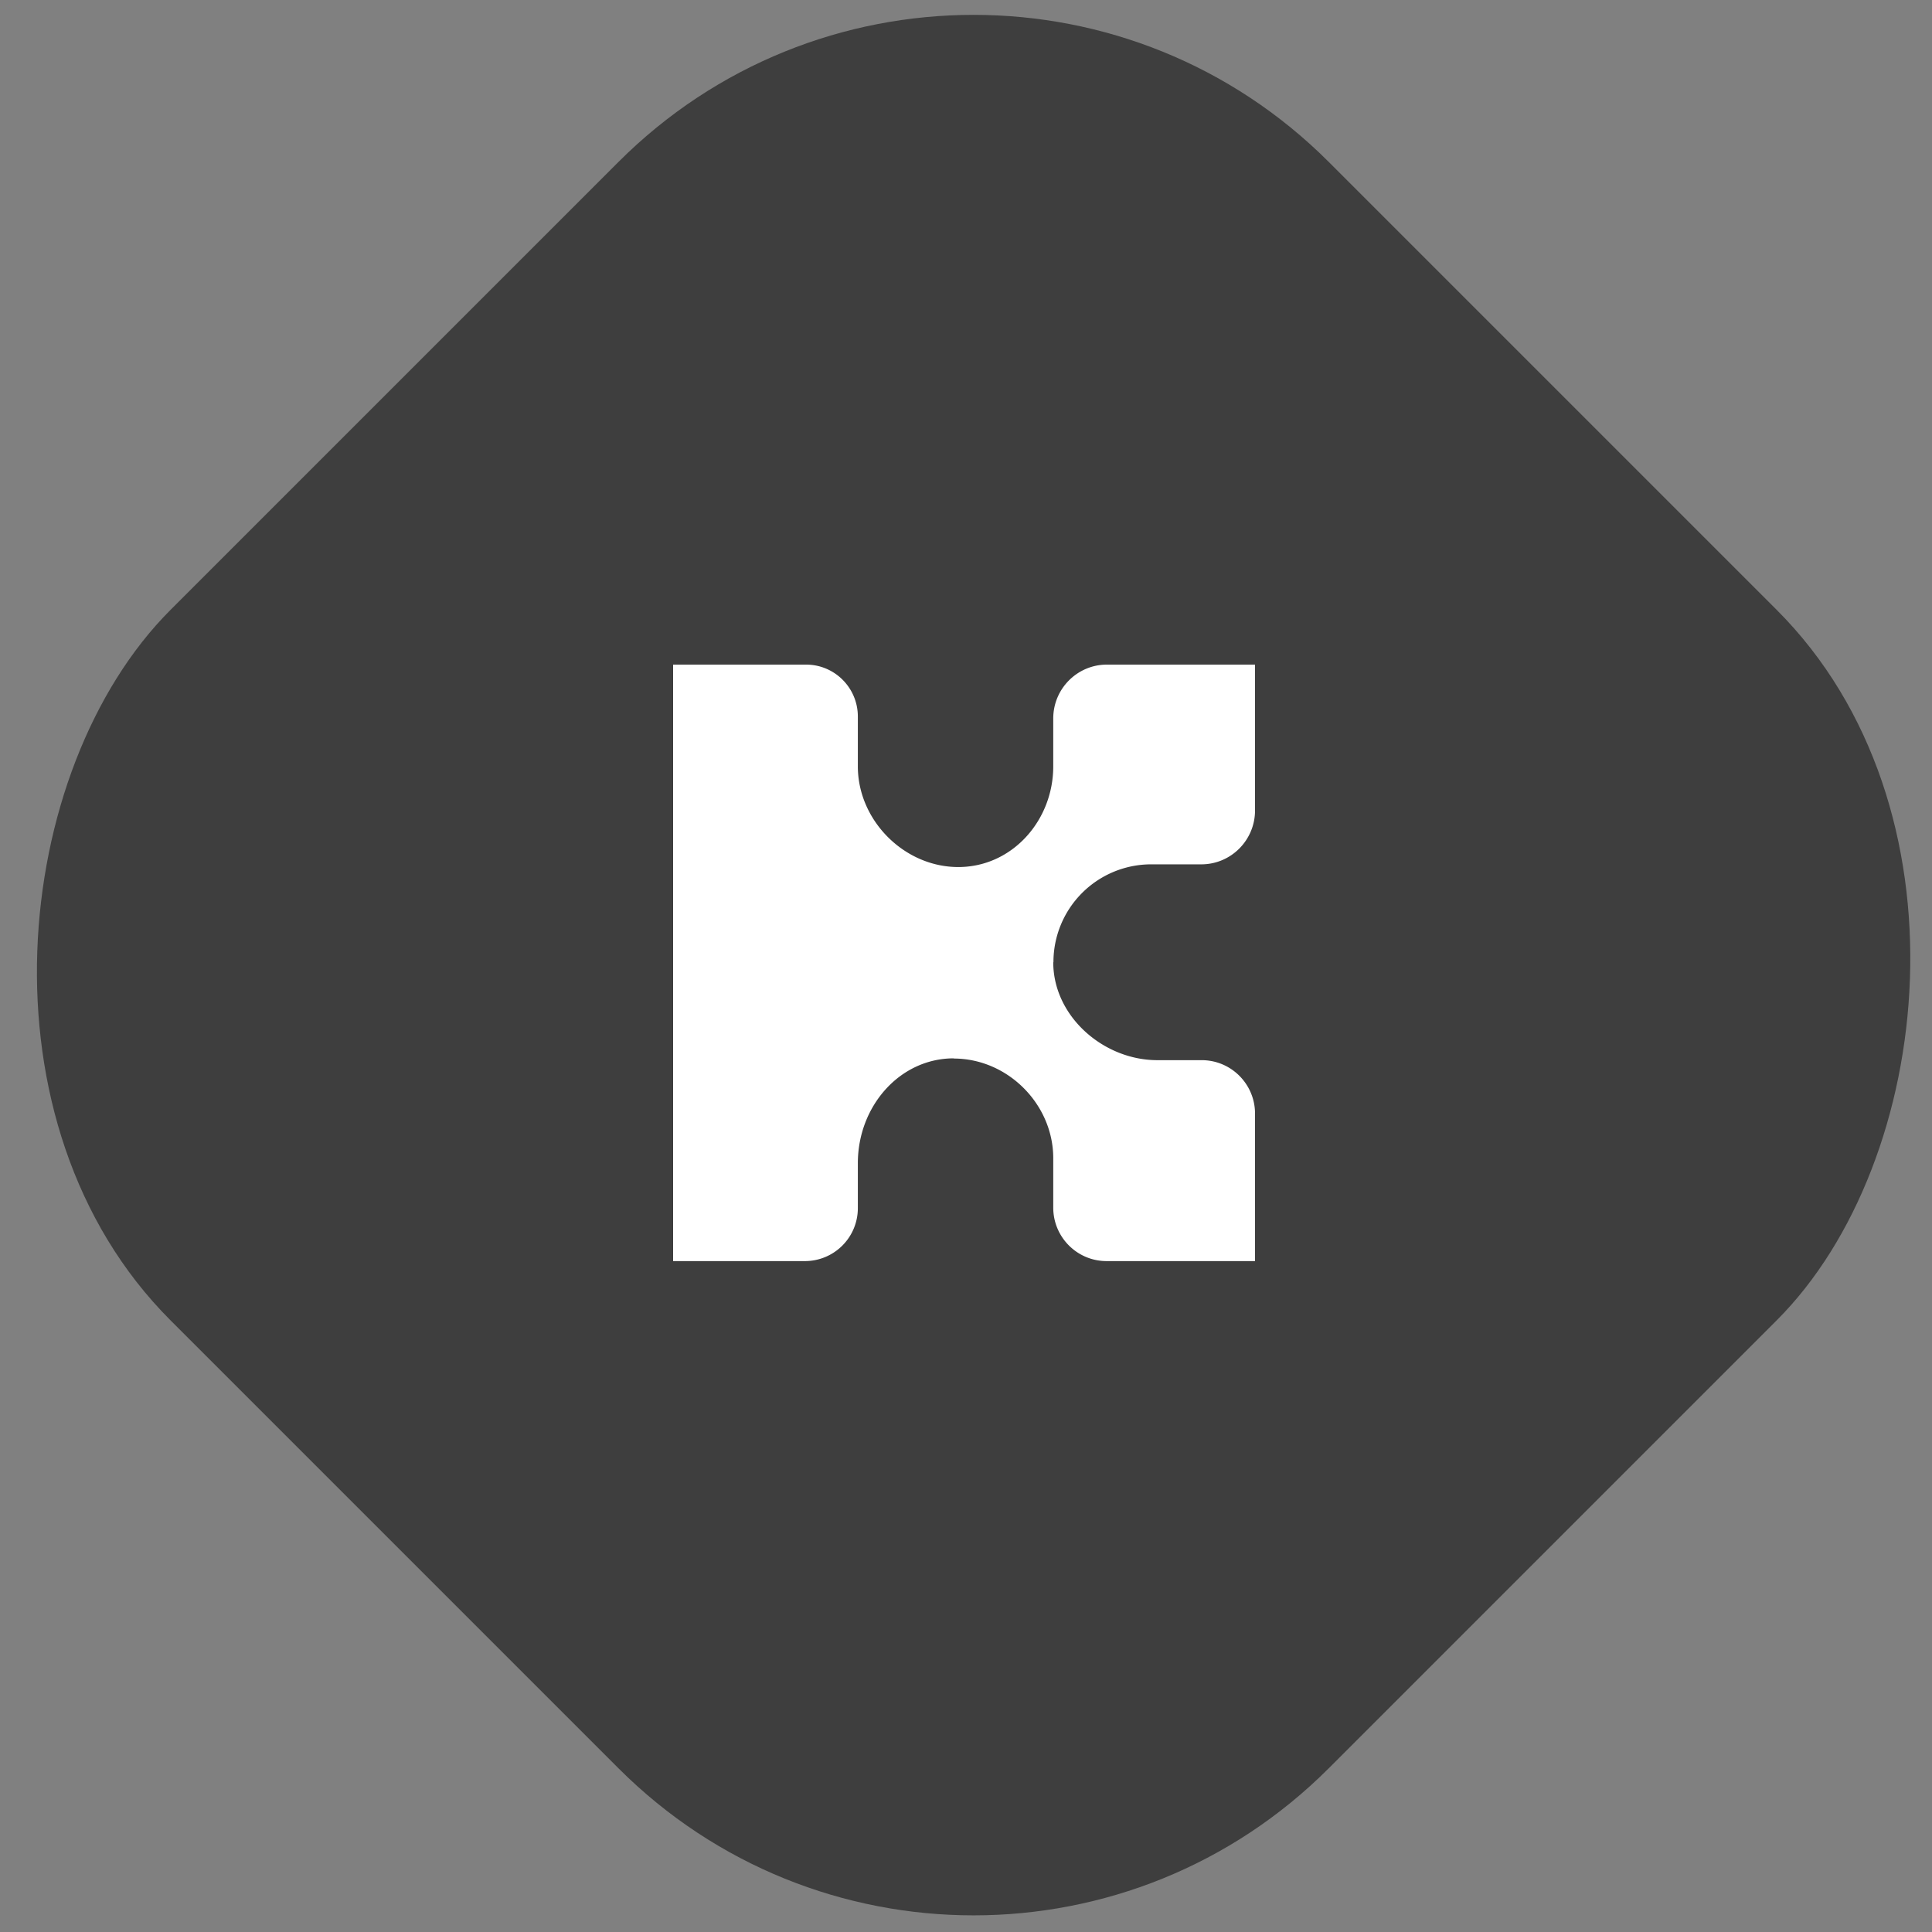 <svg xmlns="http://www.w3.org/2000/svg" width="50" height="50" viewBox="0 0 50 50">
    <rect x="0" y="0" width="50" height="50" fill="#808080" stroke="none"/>
    <g fill="none" fill-rule="evenodd" transform="translate(-5 -5)">
        <rect width="42.394" height="42.394" x="9" y="8.78" fill="#3E3E3E" rx="13" transform="rotate(45 30.197 29.977)"/>
        <path fill="#FFF" d="M34.79 27.369h1.3c.768 0 1.39-.625 1.39-1.395V22.2h-3.832c-.768 0-1.39.624-1.39 1.394v1.24c0 1.4-1.062 2.605-2.458 2.605-1.397 0-2.599-1.205-2.599-2.604v-1.29c0-.743-.6-1.345-1.34-1.345H22.42v15.437h3.412a1.37 1.37 0 0 0 1.369-1.372v-1.162c0-1.475 1.086-2.713 2.482-2.713v.005c1.396 0 2.575 1.182 2.575 2.58v1.278c0 .764.617 1.384 1.38 1.384h3.842V33.82c0-.763-.618-1.383-1.38-1.383h-1.148c-1.396 0-2.694-1.135-2.694-2.534h.005a2.53 2.53 0 0 1 2.527-2.534"/>
    </g>
</svg>
